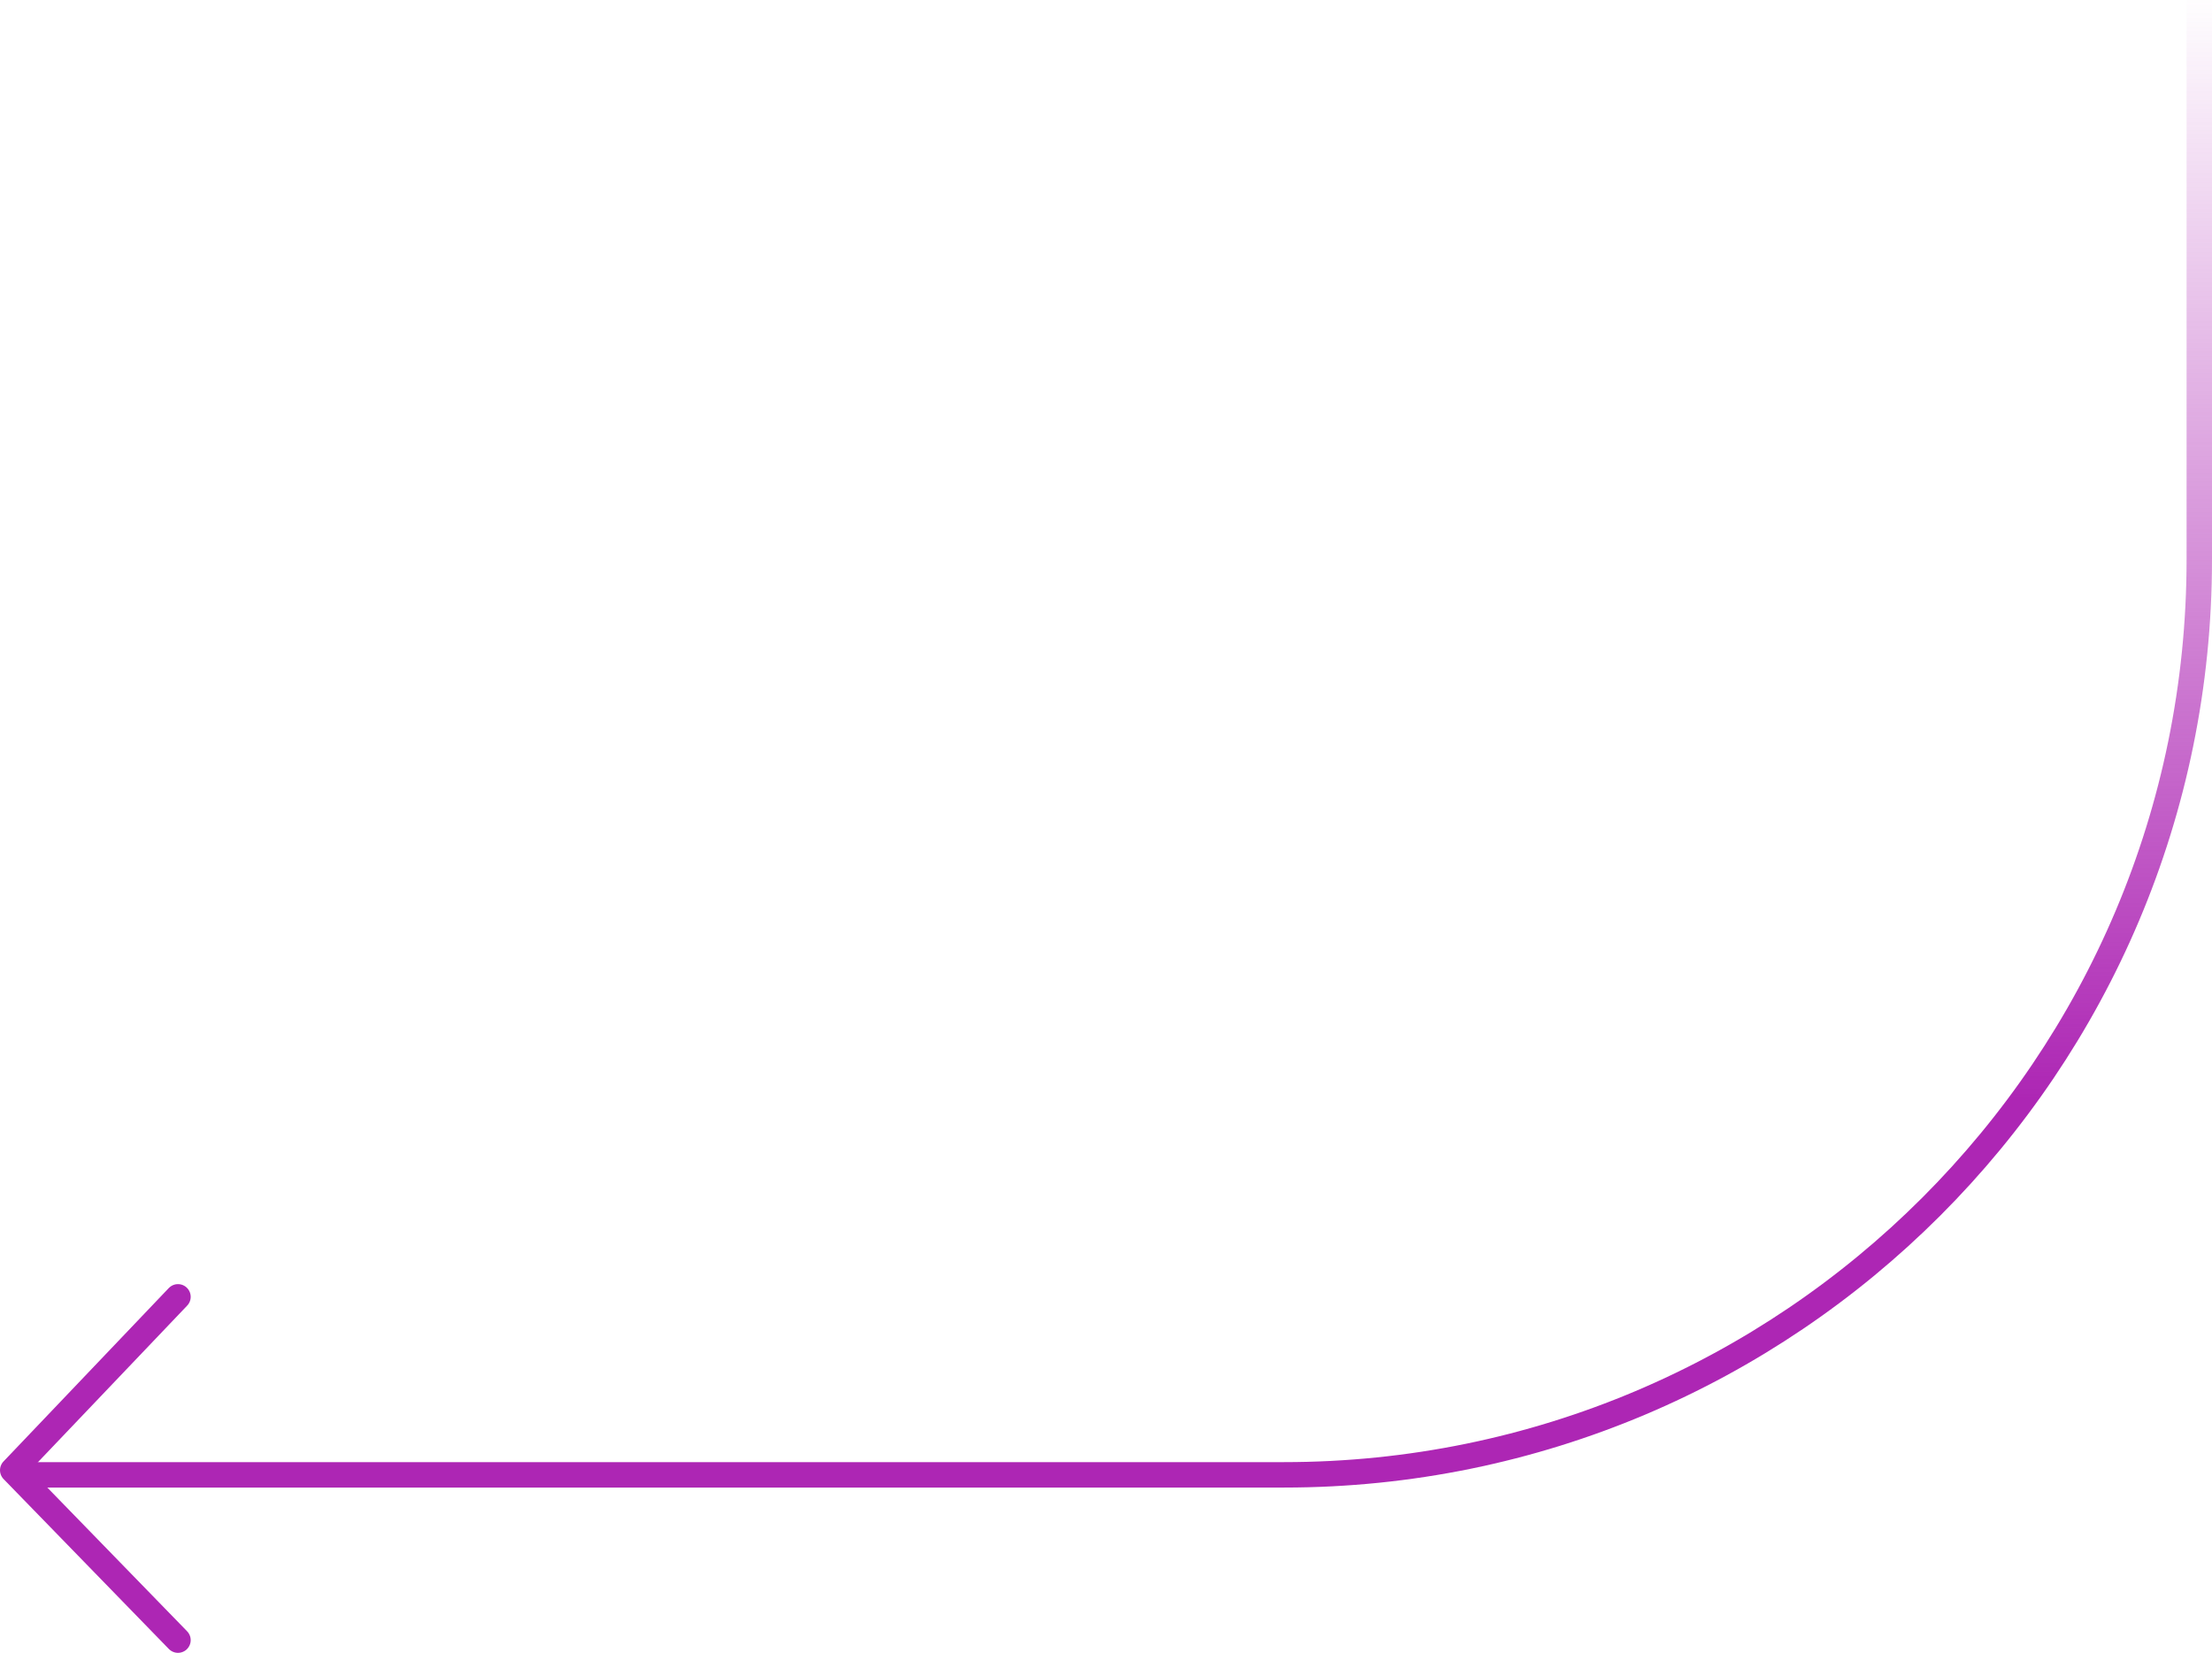 <svg width="174" height="130" viewBox="0 0 174 130" xmlns="http://www.w3.org/2000/svg">
  <title>
    Group 59
  </title>
  <defs>
    <linearGradient x1="0%" y1="100%" x2="0%" y2="25.624%" id="a">
      <stop stop-color="#AD26B4" stop-opacity="0" offset="0%"/>
      <stop stop-color="#AD26B4" offset="100%"/>
    </linearGradient>
  </defs>
  <g stroke-width="2" fill="none" fill-rule="evenodd">
    <path stroke="#AD26B4" stroke-linecap="round" stroke-linejoin="round" d="M14 102L1 115.636 14 129"/>
    <path d="M1 116V72C1 32.235 33.235 0 73 0h99" stroke="url(#a)" transform="rotate(180 87 58)"/>
  </g>
</svg>
